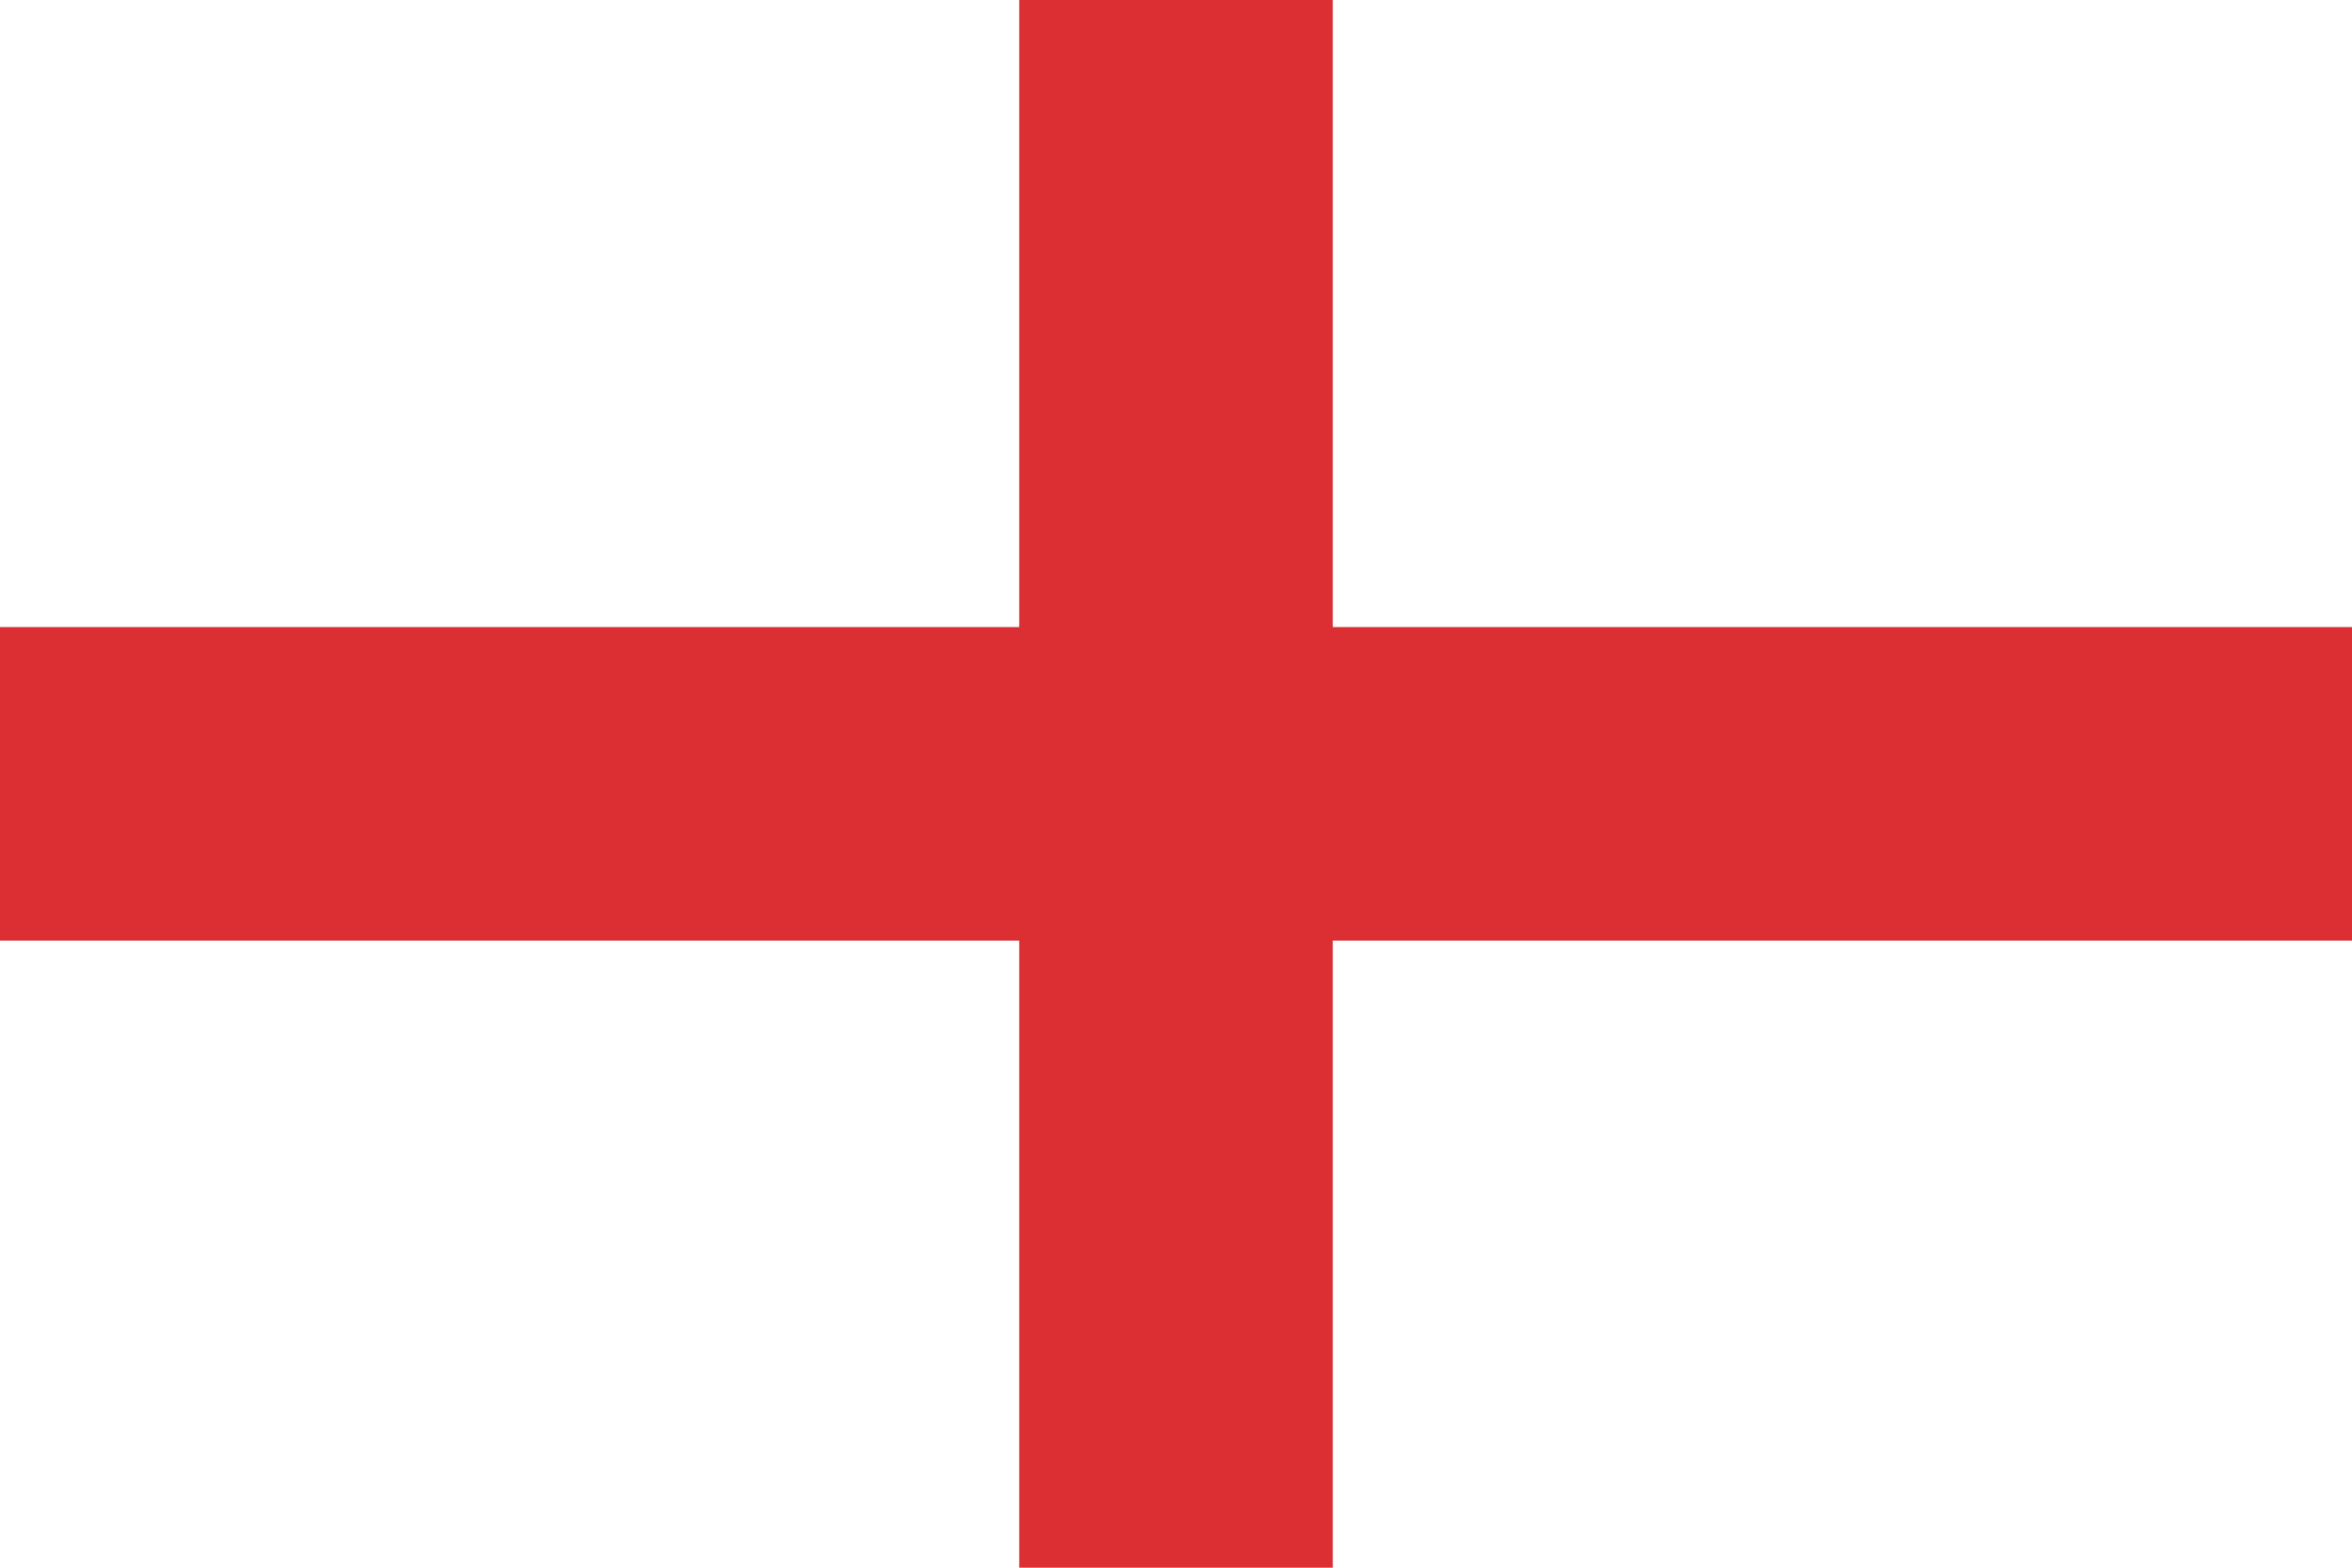 <?xml version="1.0" encoding="utf-8"?>
<!-- Generator: Adobe Illustrator 24.0.1, SVG Export Plug-In . SVG Version: 6.00 Build 0)  -->
<svg version="1.1" id="Layer_2" xmlns="http://www.w3.org/2000/svg" xmlns:xlink="http://www.w3.org/1999/xlink" x="0px" y="0px"
	 viewBox="0 0 150 100" style="enable-background:new 0 0 150 100;" xml:space="preserve">
<style type="text/css">
	.st0{fill:#FFFFFF;}
	.st1{fill:#FFFFFF;stroke:#000000;stroke-width:0.174;}
	.st2{fill:#DB2F34;}
</style>
<g>
	<g>
		<rect x="0" y="0" class="st0" width="150" height="100"/>
	</g>
	<polygon class="st2" points="85,0 85,40 150,40 150,60 85,60 85,100 65,100 65,60 0,60 0,40 65,40 65,0 	"/>
</g>
</svg>
